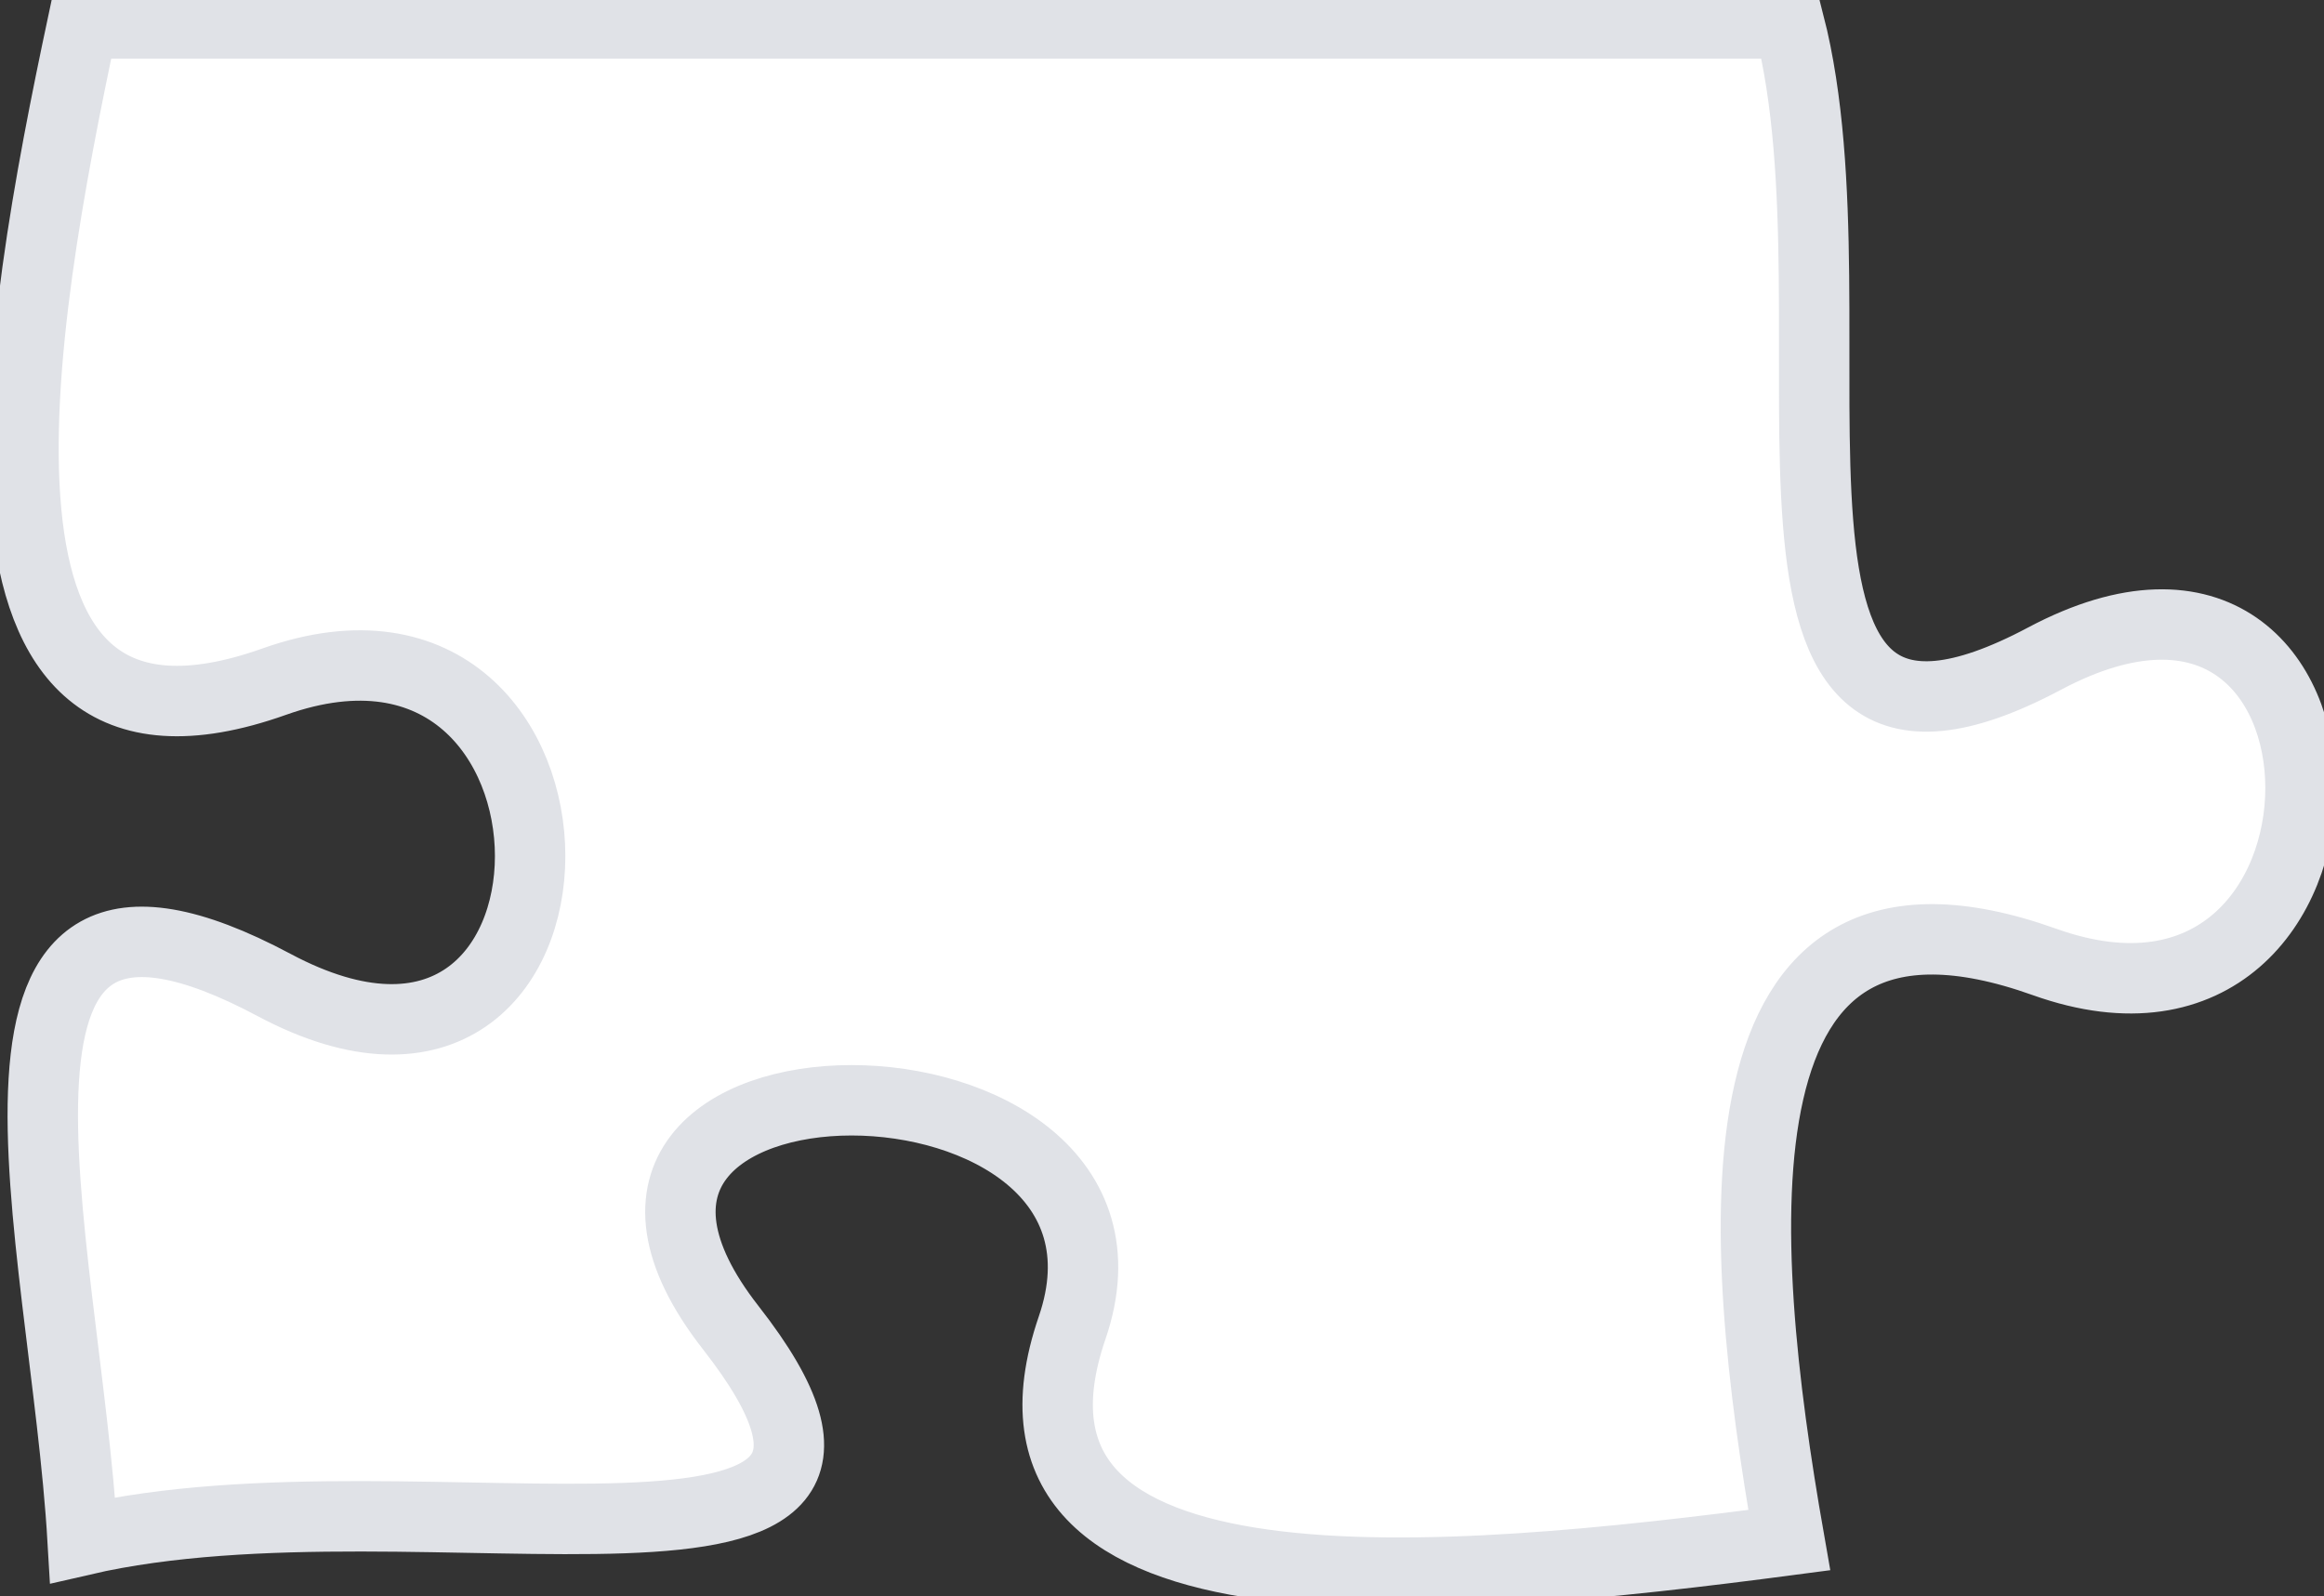 <svg width="99" height="68" viewBox="0 0 99 68" fill="none" xmlns="http://www.w3.org/2000/svg">
<rect x="0" y="0" width="99" height="68" fill="#333333" stroke="none"/>
<path d="M45.672 56.566C41.237 69.488 61.68 67.524 76.22 65.611C73.951 52.689 72.556 35.787 87.095 40.981C101.635 46.176 101.635 20.332 87.095 28.059C72.556 35.787 79.535 13.922 76.22 1L3.521 1C0.773 13.922 -2.862 34.21 11.678 29.041C26.218 23.872 26.218 49.717 11.678 41.964C-2.862 34.21 2.765 52.689 3.521 65.611C18.061 62.252 41.237 69.488 31.132 56.566C21.027 43.644 50.106 43.644 45.672 56.566Z" fill="white" stroke="#E0E2E7" stroke-width="3"/>
</svg>
